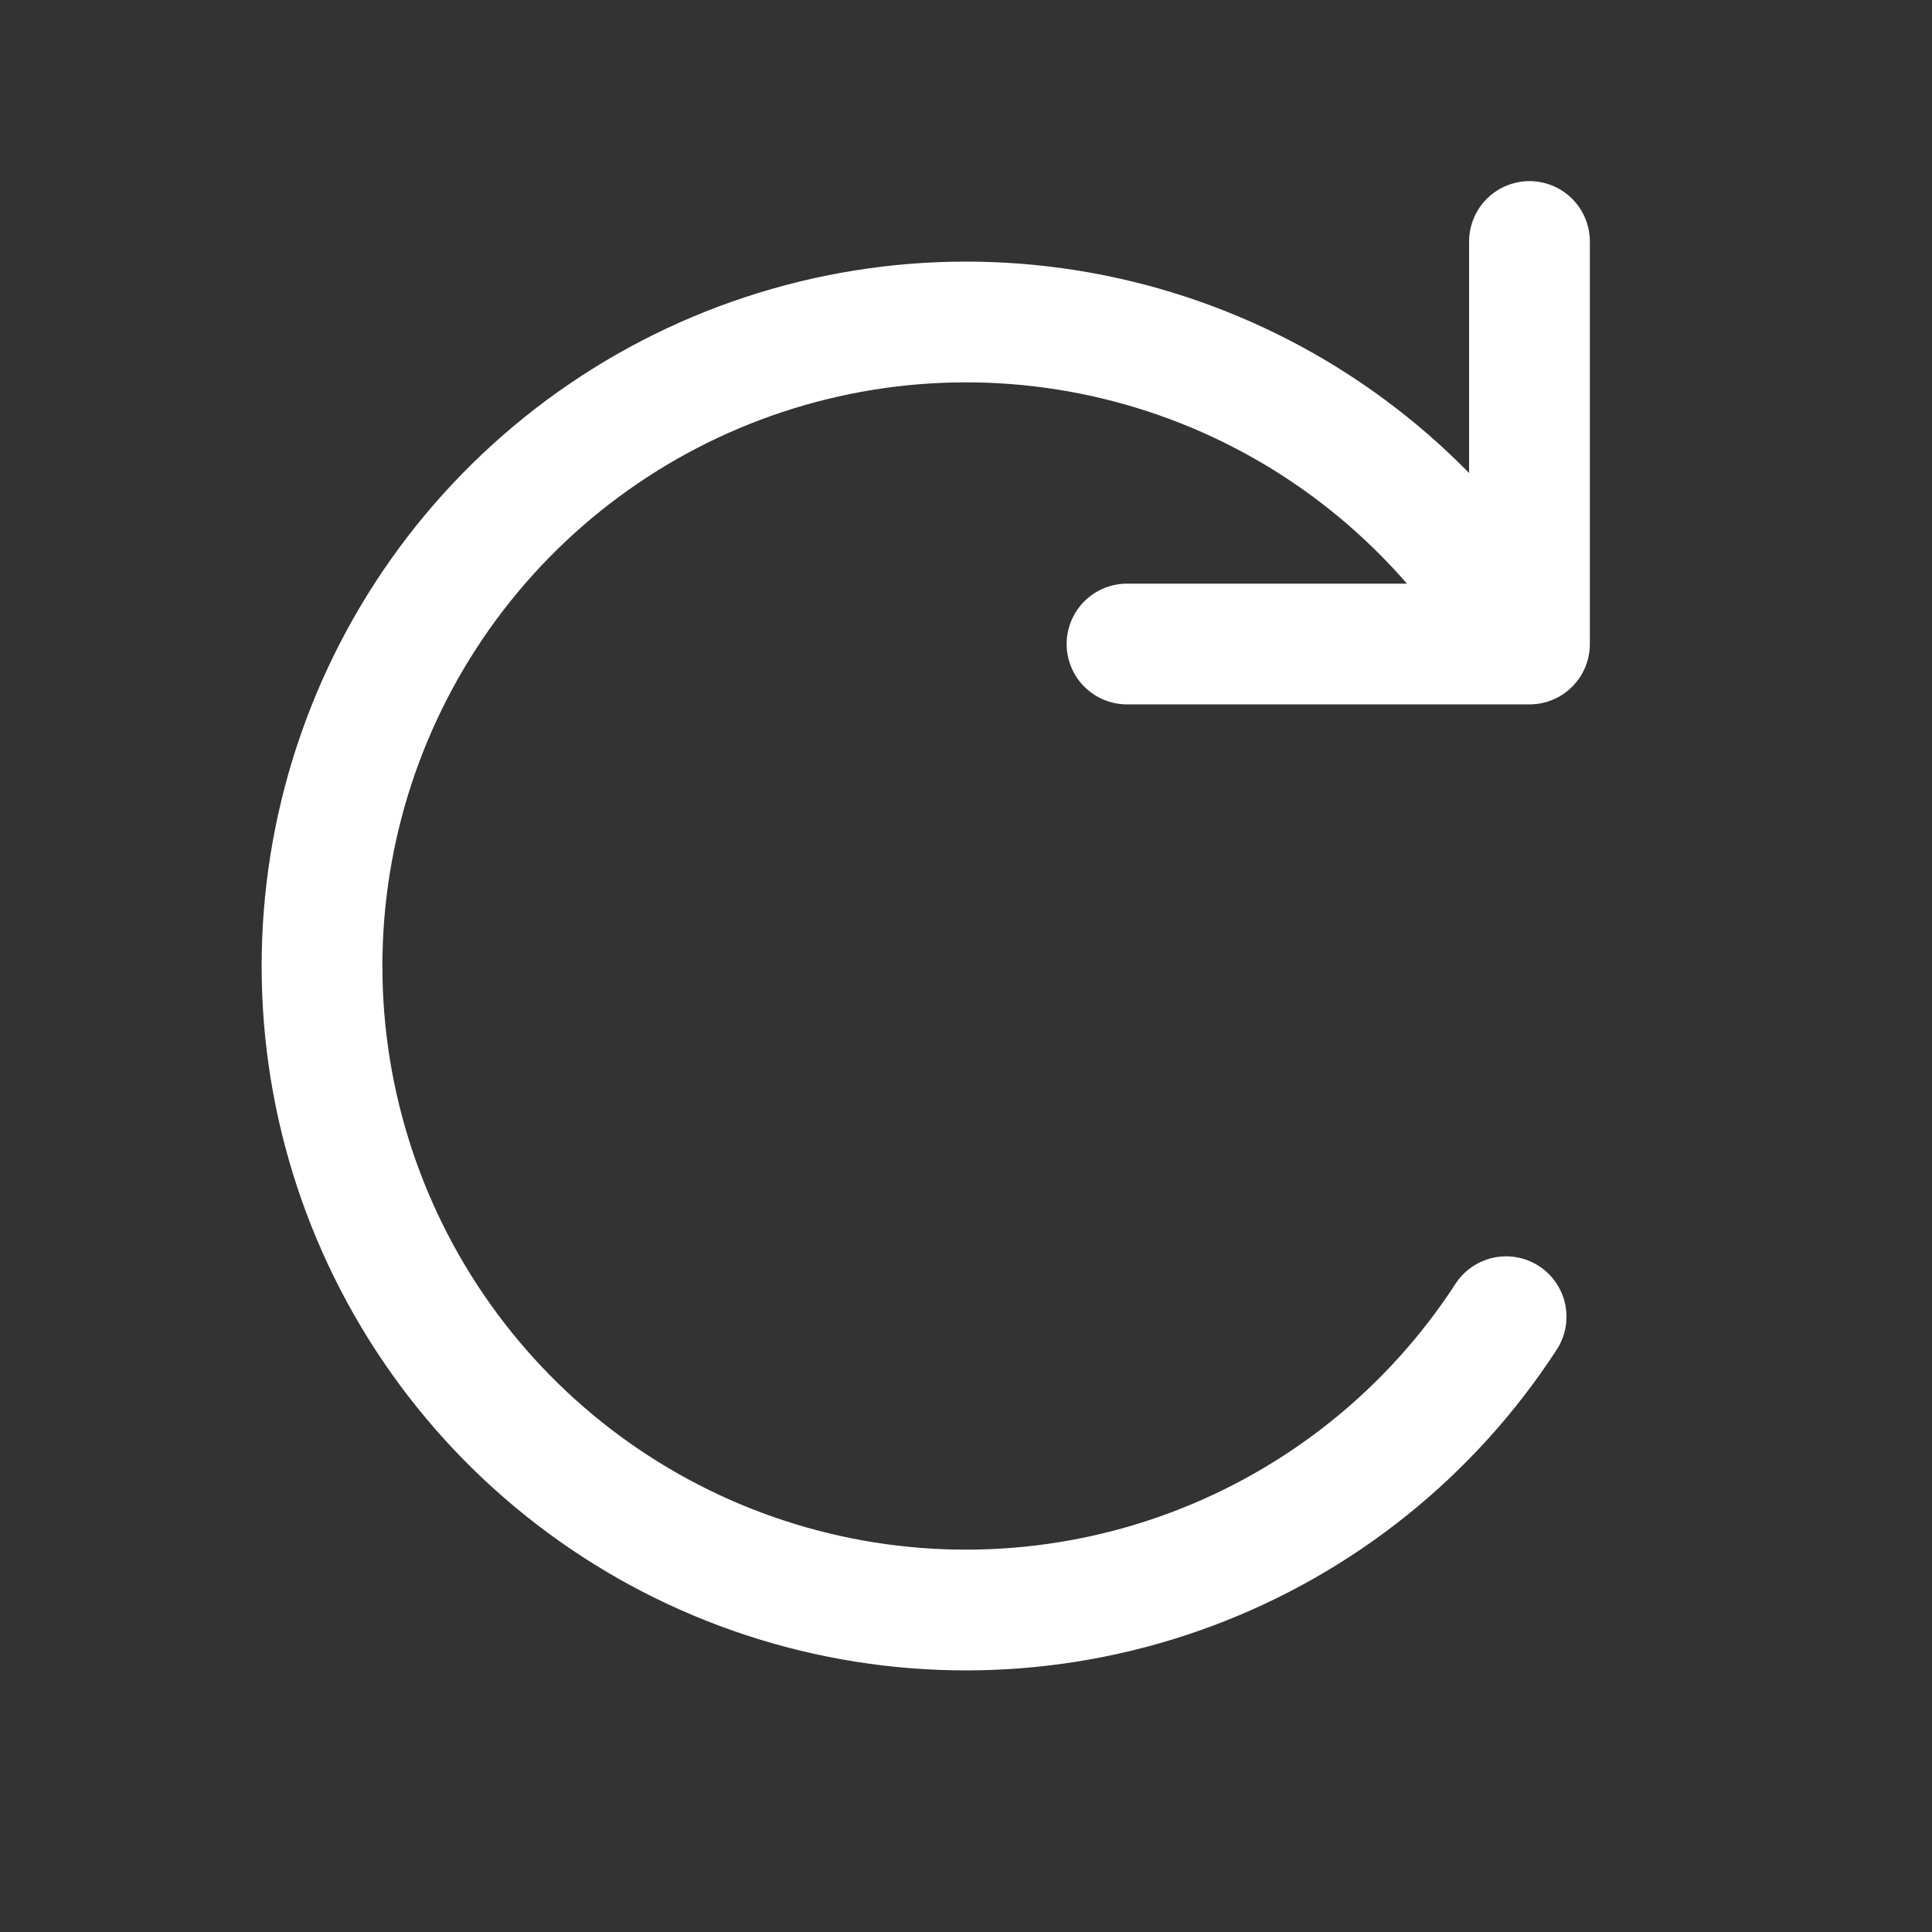 <svg width="32" height="32" viewBox="0 0 32 32" fill="none" xmlns="http://www.w3.org/2000/svg">
<rect x="0" y="0" width="32" height="32" fill="#333333" stroke="none"/>
<path d="M18.667 10.667H25.333V4" stroke="white" stroke-width="2" stroke-linecap="round" stroke-linejoin="round"/>
<path d="M24.946 21.809C23.703 23.723 21.88 25.187 19.744 25.988C17.608 26.789 15.272 26.884 13.078 26.259C10.884 25.634 8.948 24.322 7.555 22.516C6.161 20.709 5.383 18.504 5.336 16.223C5.288 13.943 5.973 11.707 7.289 9.844C8.606 7.981 10.485 6.589 12.651 5.873C14.817 5.156 17.155 5.153 19.323 5.864C21.491 6.575 23.373 7.962 24.695 9.821" stroke="white" stroke-width="2" stroke-linecap="round" stroke-linejoin="round"/>
</svg>
